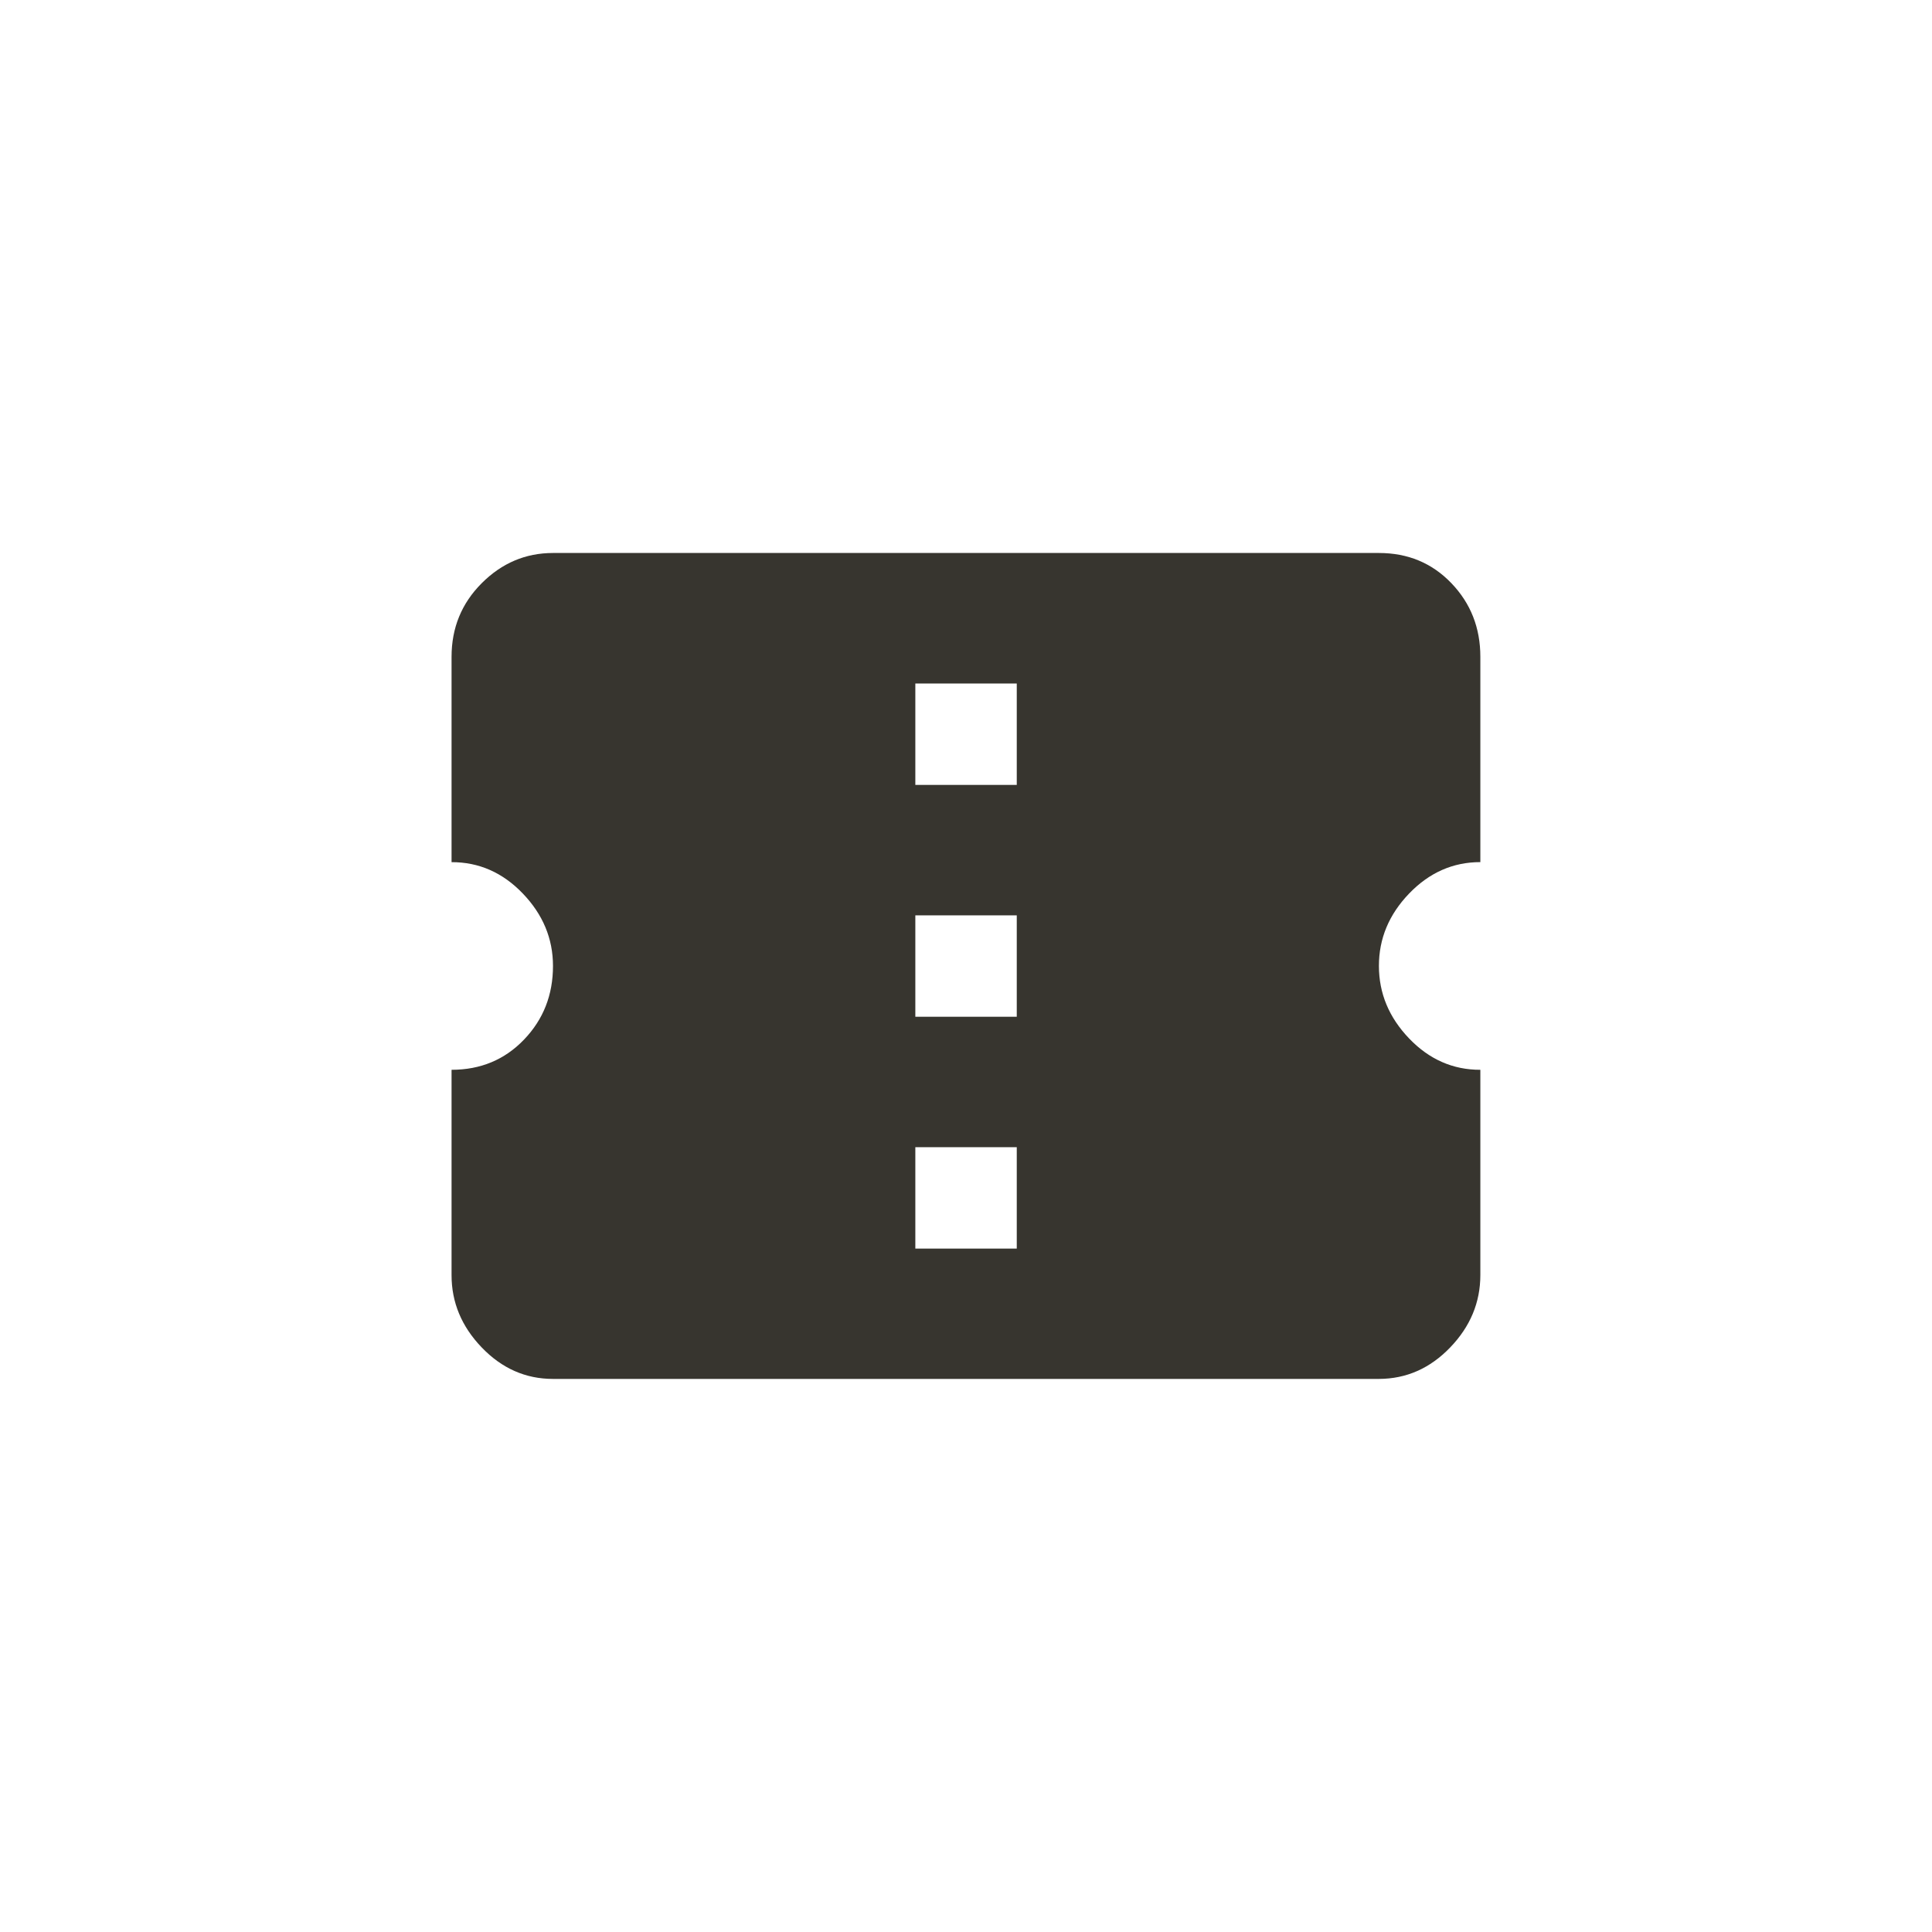 <!-- Generated by IcoMoon.io -->
<svg version="1.1" xmlns="http://www.w3.org/2000/svg" width="40" height="40" viewBox="0 0 40 40">
<title>mt-confirmation_number</title>
<path fill="#37352f" d="M21.051 16.251v-2.1h-2.1v2.1h2.1zM21.051 21.051v-2.1h-2.1v2.1h2.1zM21.051 25.851v-2.1h-2.1v2.1h2.1zM30.649 17.849q-0.849 0-1.475 0.651t-0.625 1.5 0.625 1.5 1.475 0.649v4.249q0 0.851-0.625 1.5t-1.475 0.651h-17.1q-0.849 0-1.475-0.651t-0.625-1.5v-4.249q0.9 0 1.5-0.625t0.6-1.525q0-0.849-0.625-1.5t-1.475-0.649v-4.251q0-0.9 0.625-1.525t1.475-0.625h17.1q0.9 0 1.5 0.625t0.6 1.525v4.251z"></path>
</svg>
